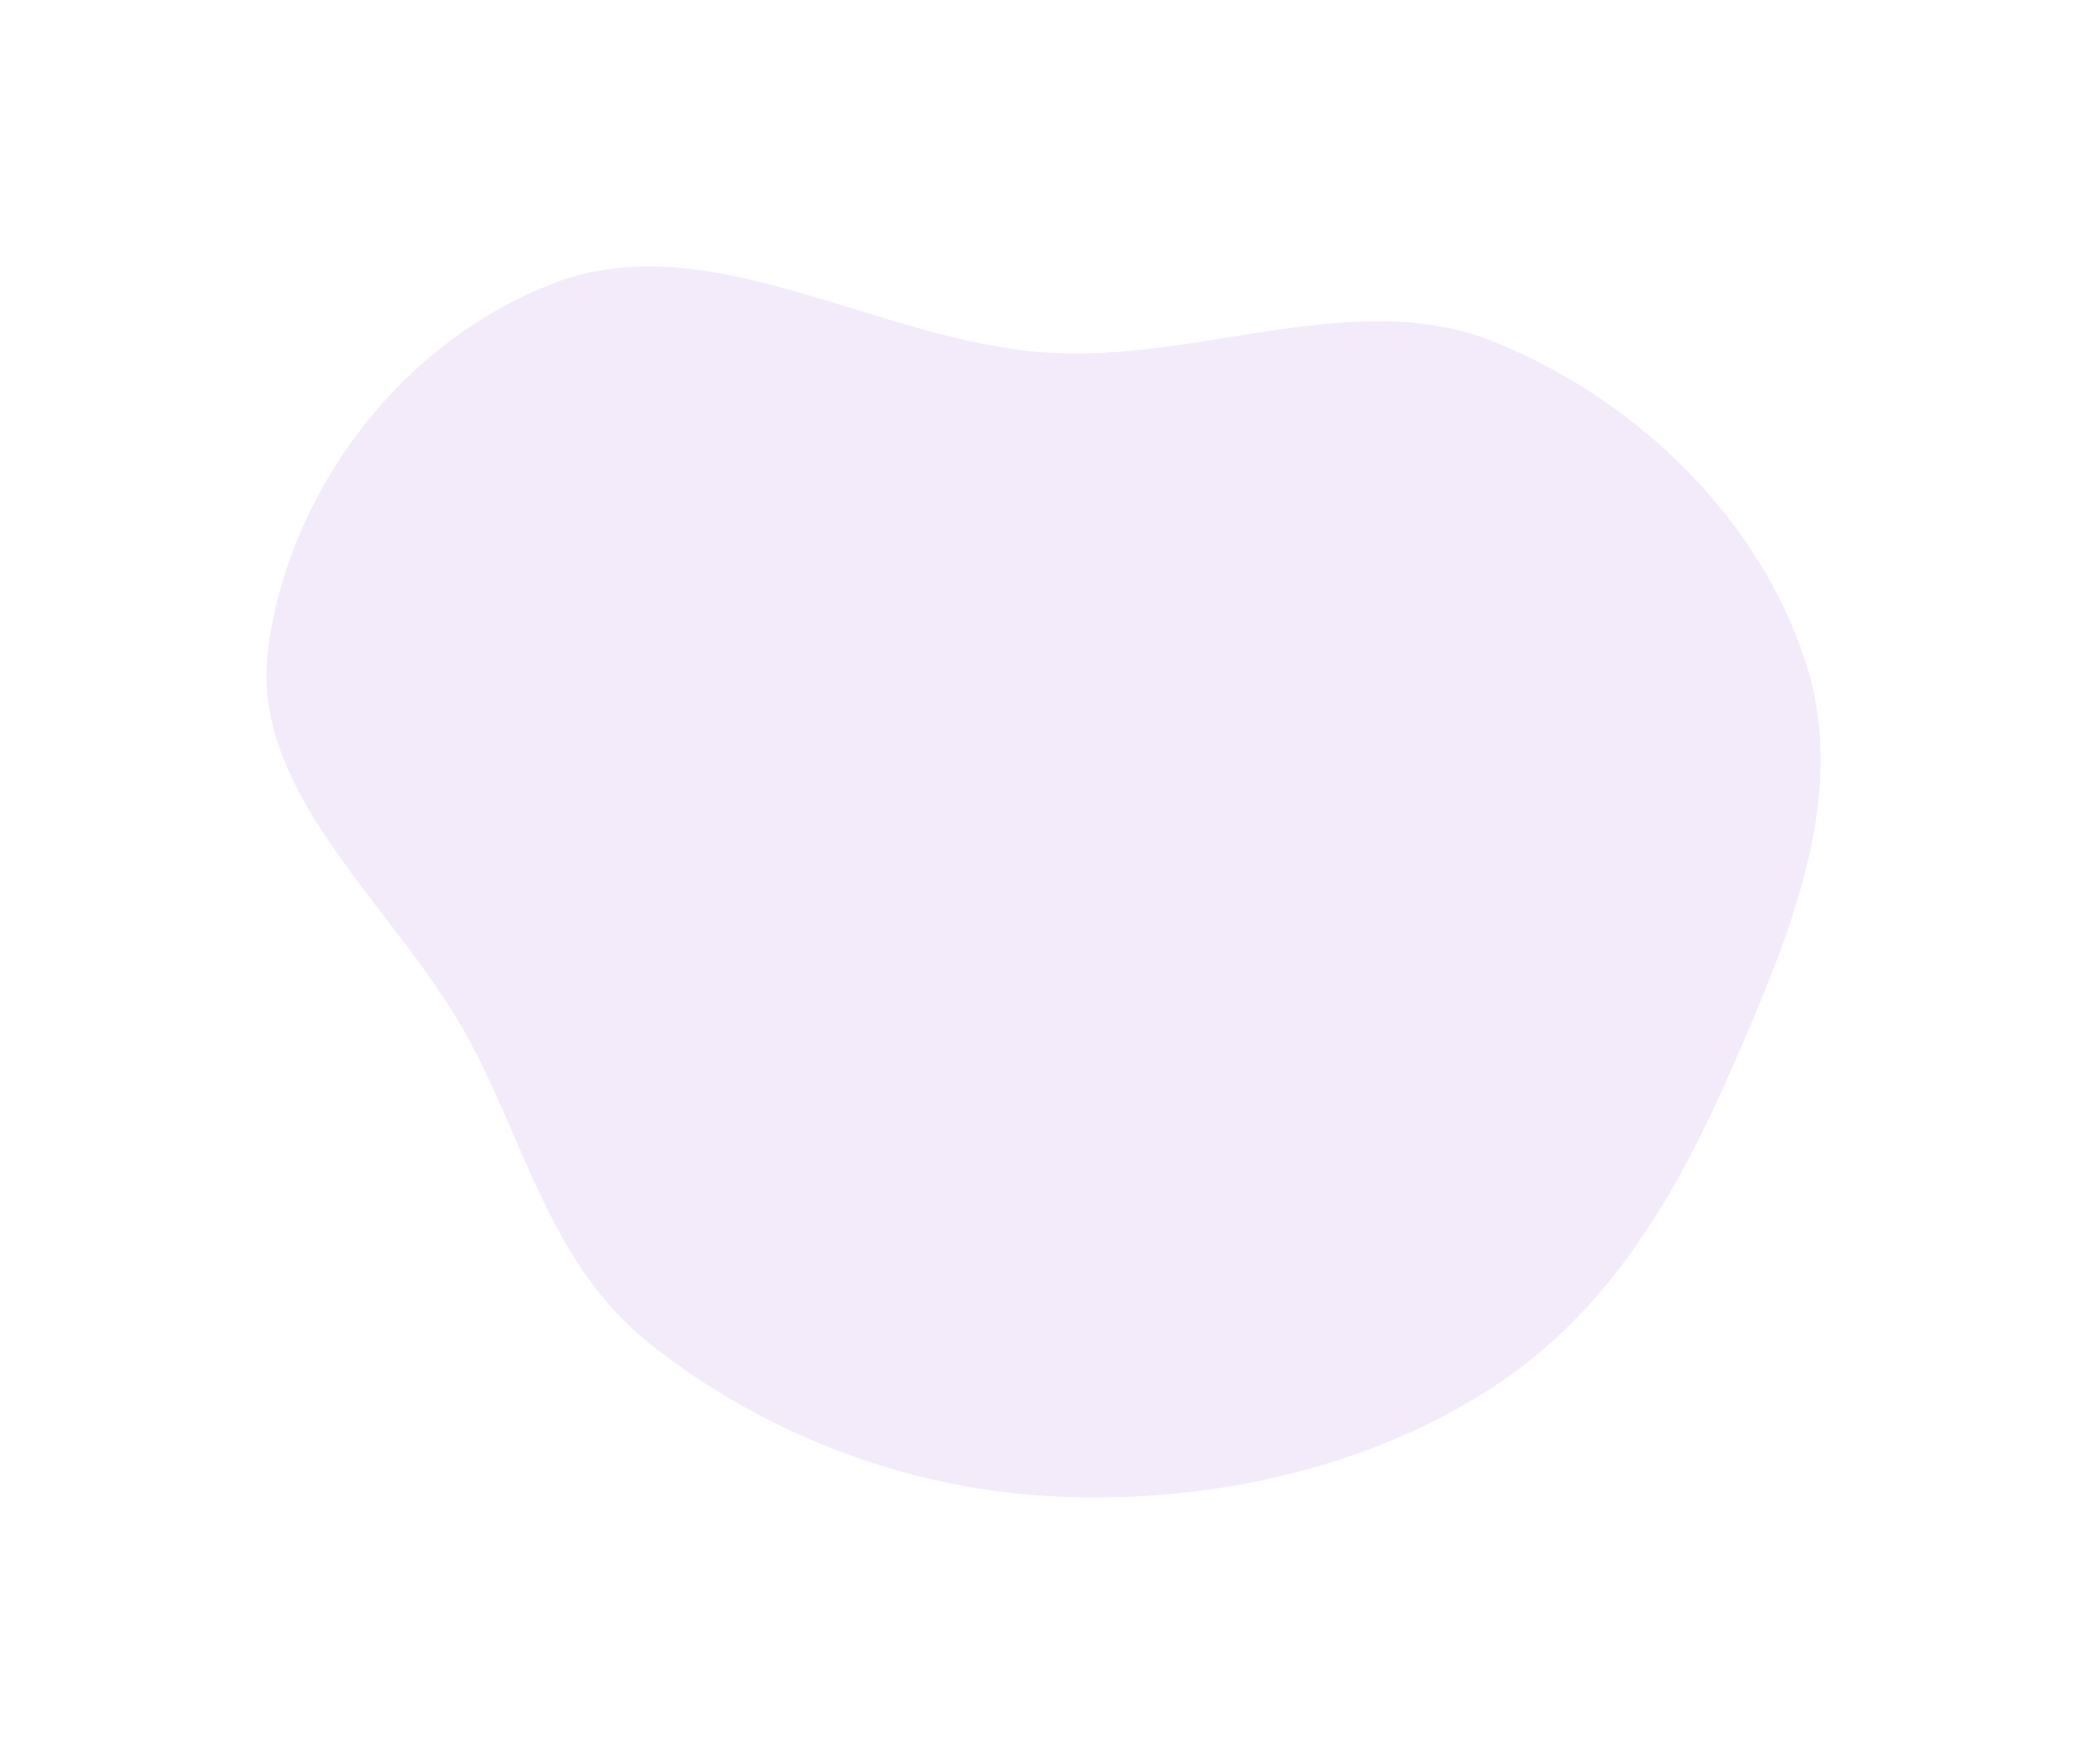 <svg width="1175" height="993" viewBox="0 0 1175 993" fill="none" xmlns="http://www.w3.org/2000/svg">
<g filter="url(#filter0_f)">
<path fill-rule="evenodd" clip-rule="evenodd" d="M590.383 198.572C675.953 203.902 763.717 161.013 841.363 192.51C925.172 226.507 990.664 294.439 1016.15 371.286C1041.24 446.915 1008.23 525.272 976.17 598.911C945.497 669.373 907.152 739.009 836.747 783.418C766.225 827.901 677.541 847.165 590.383 842.253C506.882 837.547 428 805.733 366.334 756.906C309.179 711.651 295.969 643.07 262.533 582.662C222.275 509.929 141.433 447.603 150.74 367.395C160.603 282.394 221.213 194.235 311.632 159.514C399.797 125.659 494.139 192.577 590.383 198.572Z" fill="#E9D8F7" fill-opacity="0.5"/>
</g>
<defs>
<filter id="filter0_f" x="0" y="0" width="1175" height="993" filterUnits="userSpaceOnUse" color-interpolation-filters="sRGB">
<feFlood flood-opacity="0" result="BackgroundImageFix"/>
<feBlend mode="normal" in="SourceGraphic" in2="BackgroundImageFix" result="shape"/>
<feGaussianBlur stdDeviation="75" result="effect1_foregroundBlur"/>
</filter>
</defs>
</svg>
